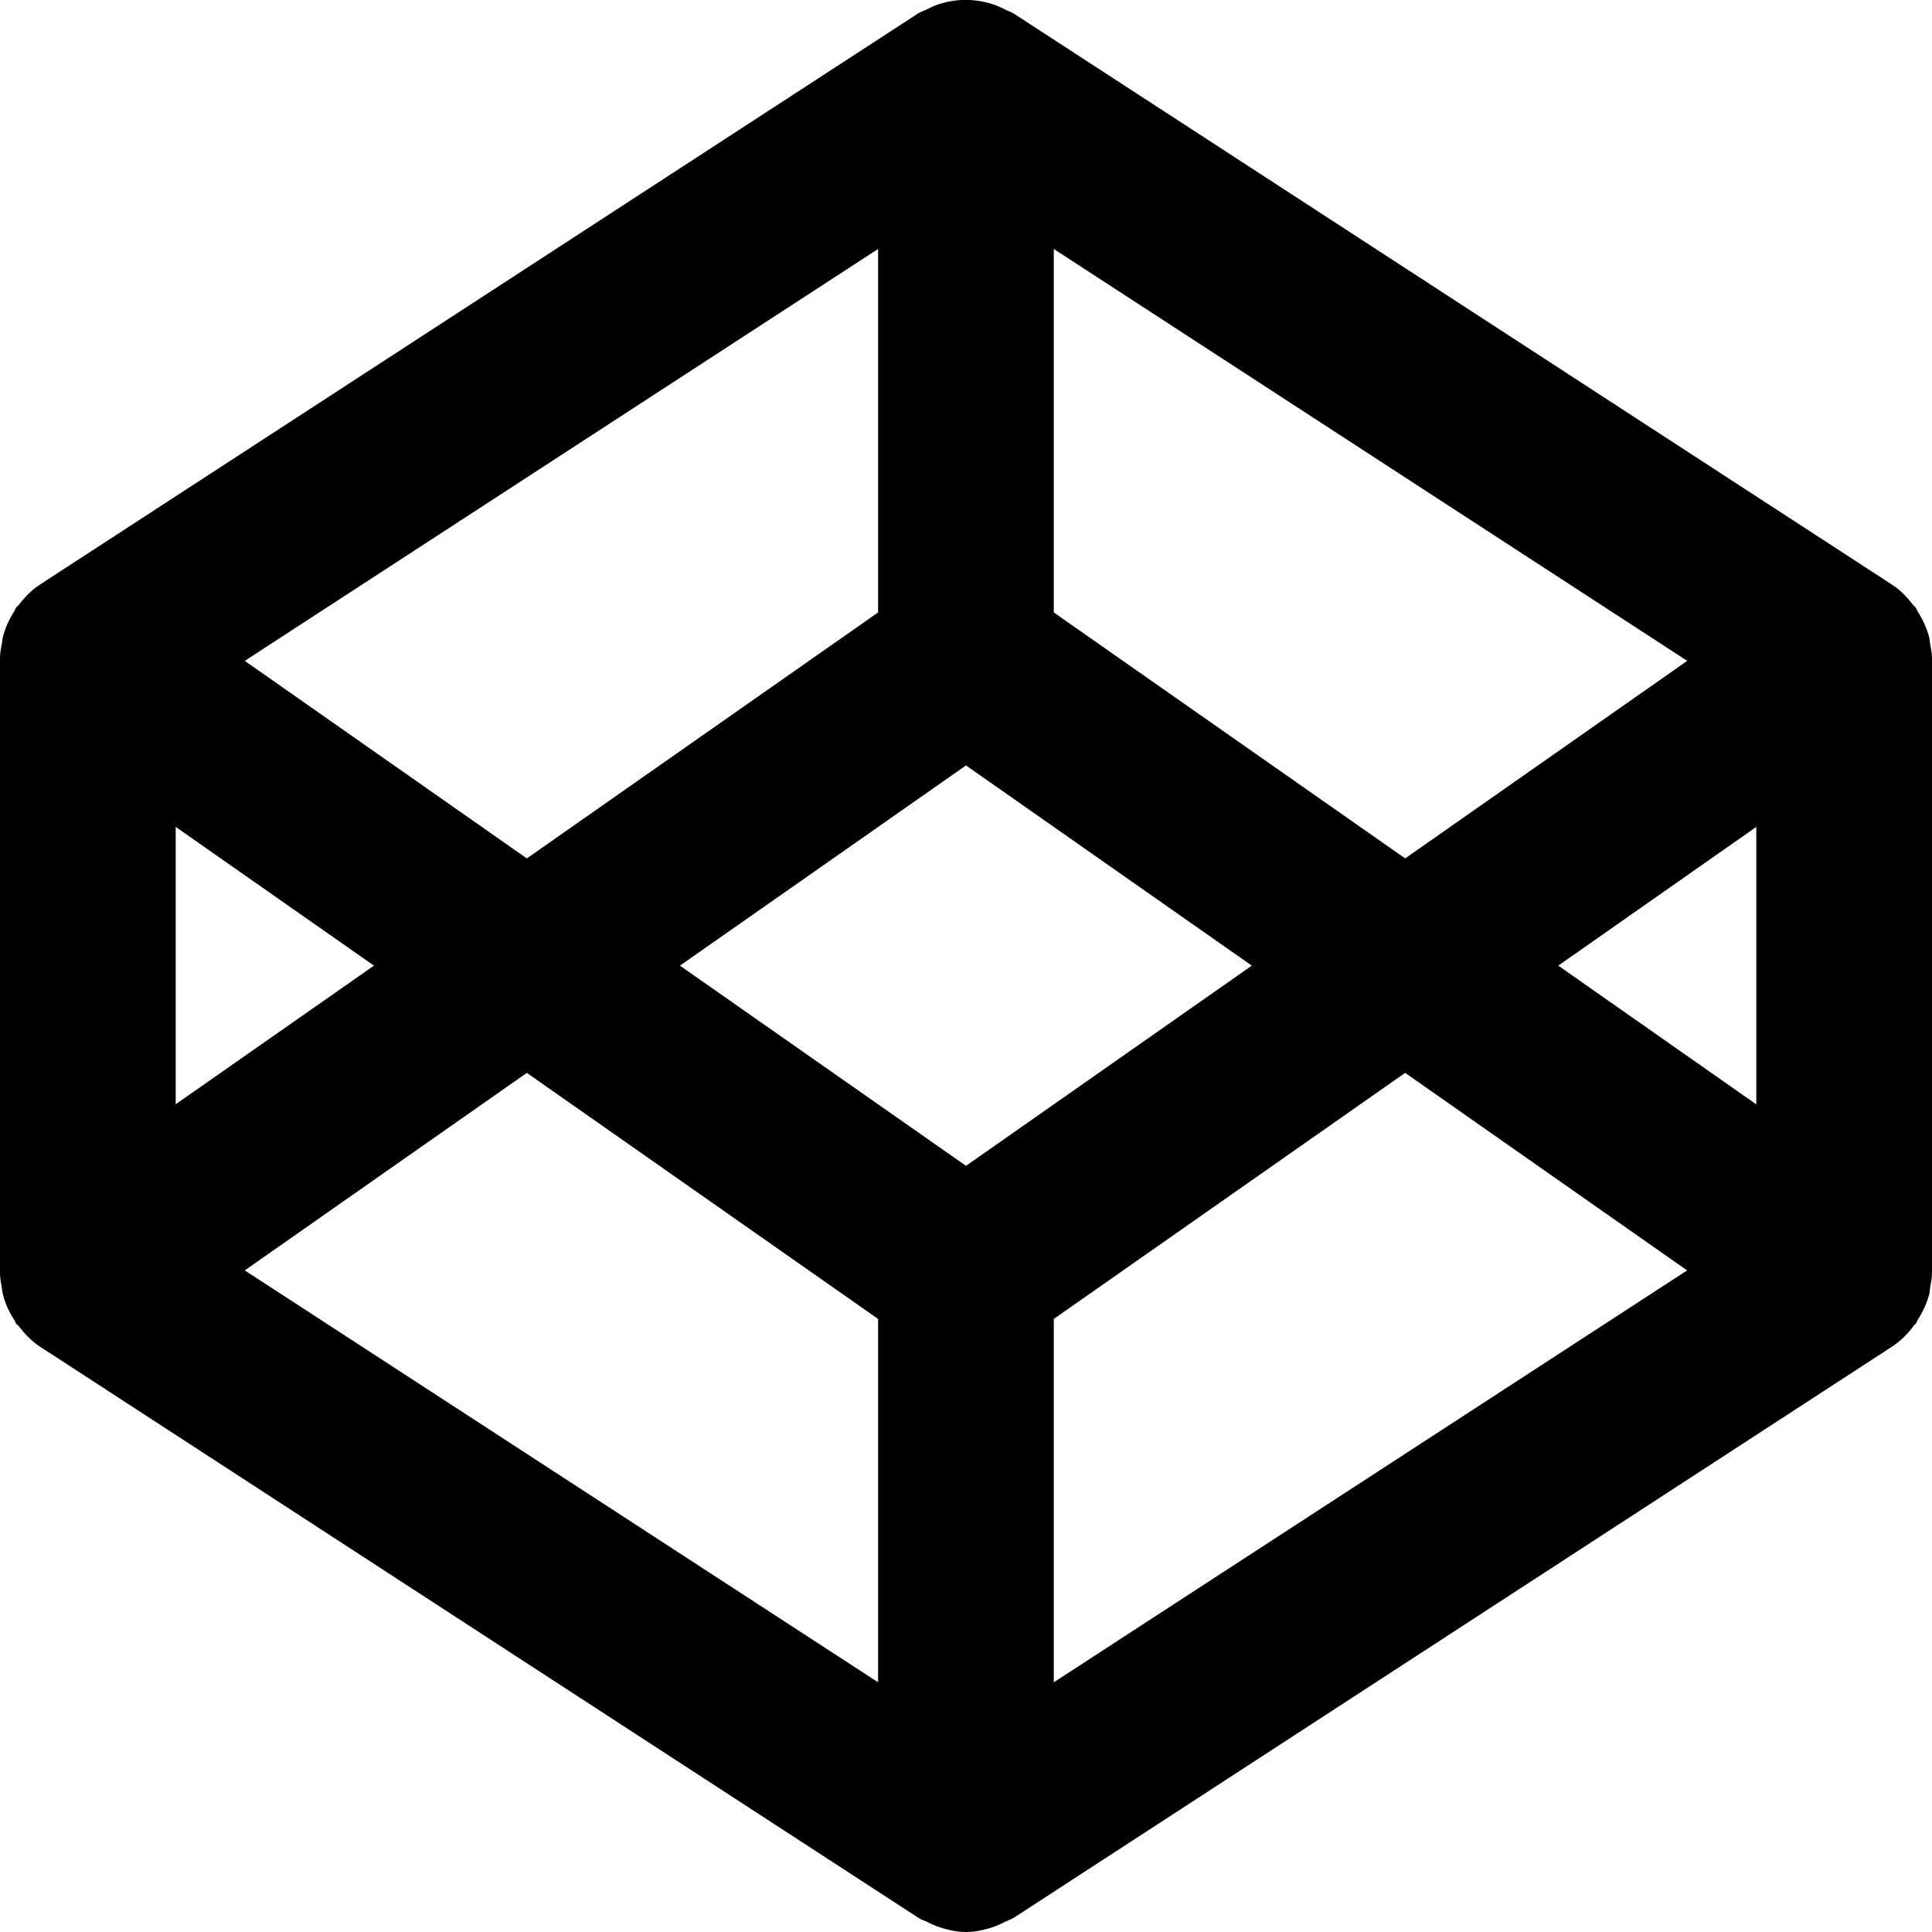 <?xml version="1.0" encoding="utf-8"?>
<!-- Generator: Adobe Illustrator 16.0.0, SVG Export Plug-In . SVG Version: 6.00 Build 0)  -->
<!DOCTYPE svg PUBLIC "-//W3C//DTD SVG 1.1//EN" "http://www.w3.org/Graphics/SVG/1.1/DTD/svg11.dtd">
<svg version="1.1" id="Layer_1" xmlns="http://www.w3.org/2000/svg" xmlns:xlink="http://www.w3.org/1999/xlink" x="0px" y="0px"
	 width="16px" height="16px" viewBox="4 4 16 16" enable-background="new 4 4 16 16" xml:space="preserve">
<path d="M19.984,14.667C19.991,14.626,20,14.585,20,14.544V9.451c0-0.042-0.009-0.082-0.016-0.123
	c-0.003-0.013-0.002-0.026-0.005-0.04c-0.02-0.083-0.056-0.159-0.101-0.23c-0.005-0.007-0.006-0.017-0.011-0.024
	c-0.006-0.008-0.014-0.012-0.02-0.02c-0.051-0.066-0.107-0.127-0.18-0.173l-0.01-0.007l0,0l-7.262-4.722
	c-0.024-0.015-0.05-0.022-0.075-0.035c-0.024-0.012-0.046-0.023-0.071-0.032c-0.164-0.061-0.34-0.061-0.503,0
	c-0.024,0.009-0.047,0.021-0.07,0.032c-0.024,0.013-0.051,0.02-0.074,0.035L4.331,8.841C4.26,8.887,4.203,8.947,4.153,9.013
	c-0.006,0.008-0.016,0.012-0.021,0.02C4.126,9.041,4.125,9.051,4.121,9.058c-0.046,0.071-0.081,0.147-0.1,0.229
	c-0.003,0.014-0.002,0.027-0.005,0.04C4.008,9.368,4,9.409,4,9.451v5.093c0,0.041,0.008,0.082,0.016,0.123
	c0.002,0.014,0.001,0.025,0.005,0.039c0.019,0.084,0.054,0.16,0.1,0.23c0.005,0.008,0.006,0.016,0.011,0.024
	c0.005,0.008,0.015,0.012,0.021,0.02c0.051,0.066,0.107,0.126,0.179,0.173l7.273,4.729c0.023,0.016,0.05,0.023,0.075,0.035
	c0.023,0.013,0.045,0.022,0.069,0.032C11.83,19.979,11.915,20,12,20s0.17-0.021,0.251-0.051c0.024-0.01,0.047-0.02,0.069-0.032
	c0.025-0.012,0.052-0.021,0.076-0.035l7.272-4.729c0.073-0.048,0.133-0.109,0.184-0.178c0.004-0.006,0.011-0.01,0.016-0.015
	c0.005-0.009,0.006-0.016,0.01-0.024c0.046-0.07,0.082-0.146,0.102-0.23C19.982,14.692,19.981,14.681,19.984,14.667z M5.455,10.848
	l1.642,1.149l-1.642,1.148V10.848z M12,13.655l-2.369-1.658L12,10.339l2.367,1.658L12,13.655z M12.727,9.072v-3.01l5.246,3.411
	l-2.336,1.636L12.727,9.072z M11.272,9.072l-2.909,2.037L6.027,9.473l5.245-3.411V9.072z M8.363,12.885l2.909,2.038v3.009
	l-5.245-3.411L8.363,12.885z M12.727,14.923l2.91-2.038l2.335,1.636l-5.245,3.411V14.923z M16.905,11.997l1.64-1.149v2.298
	L16.905,11.997z"/>
</svg>
